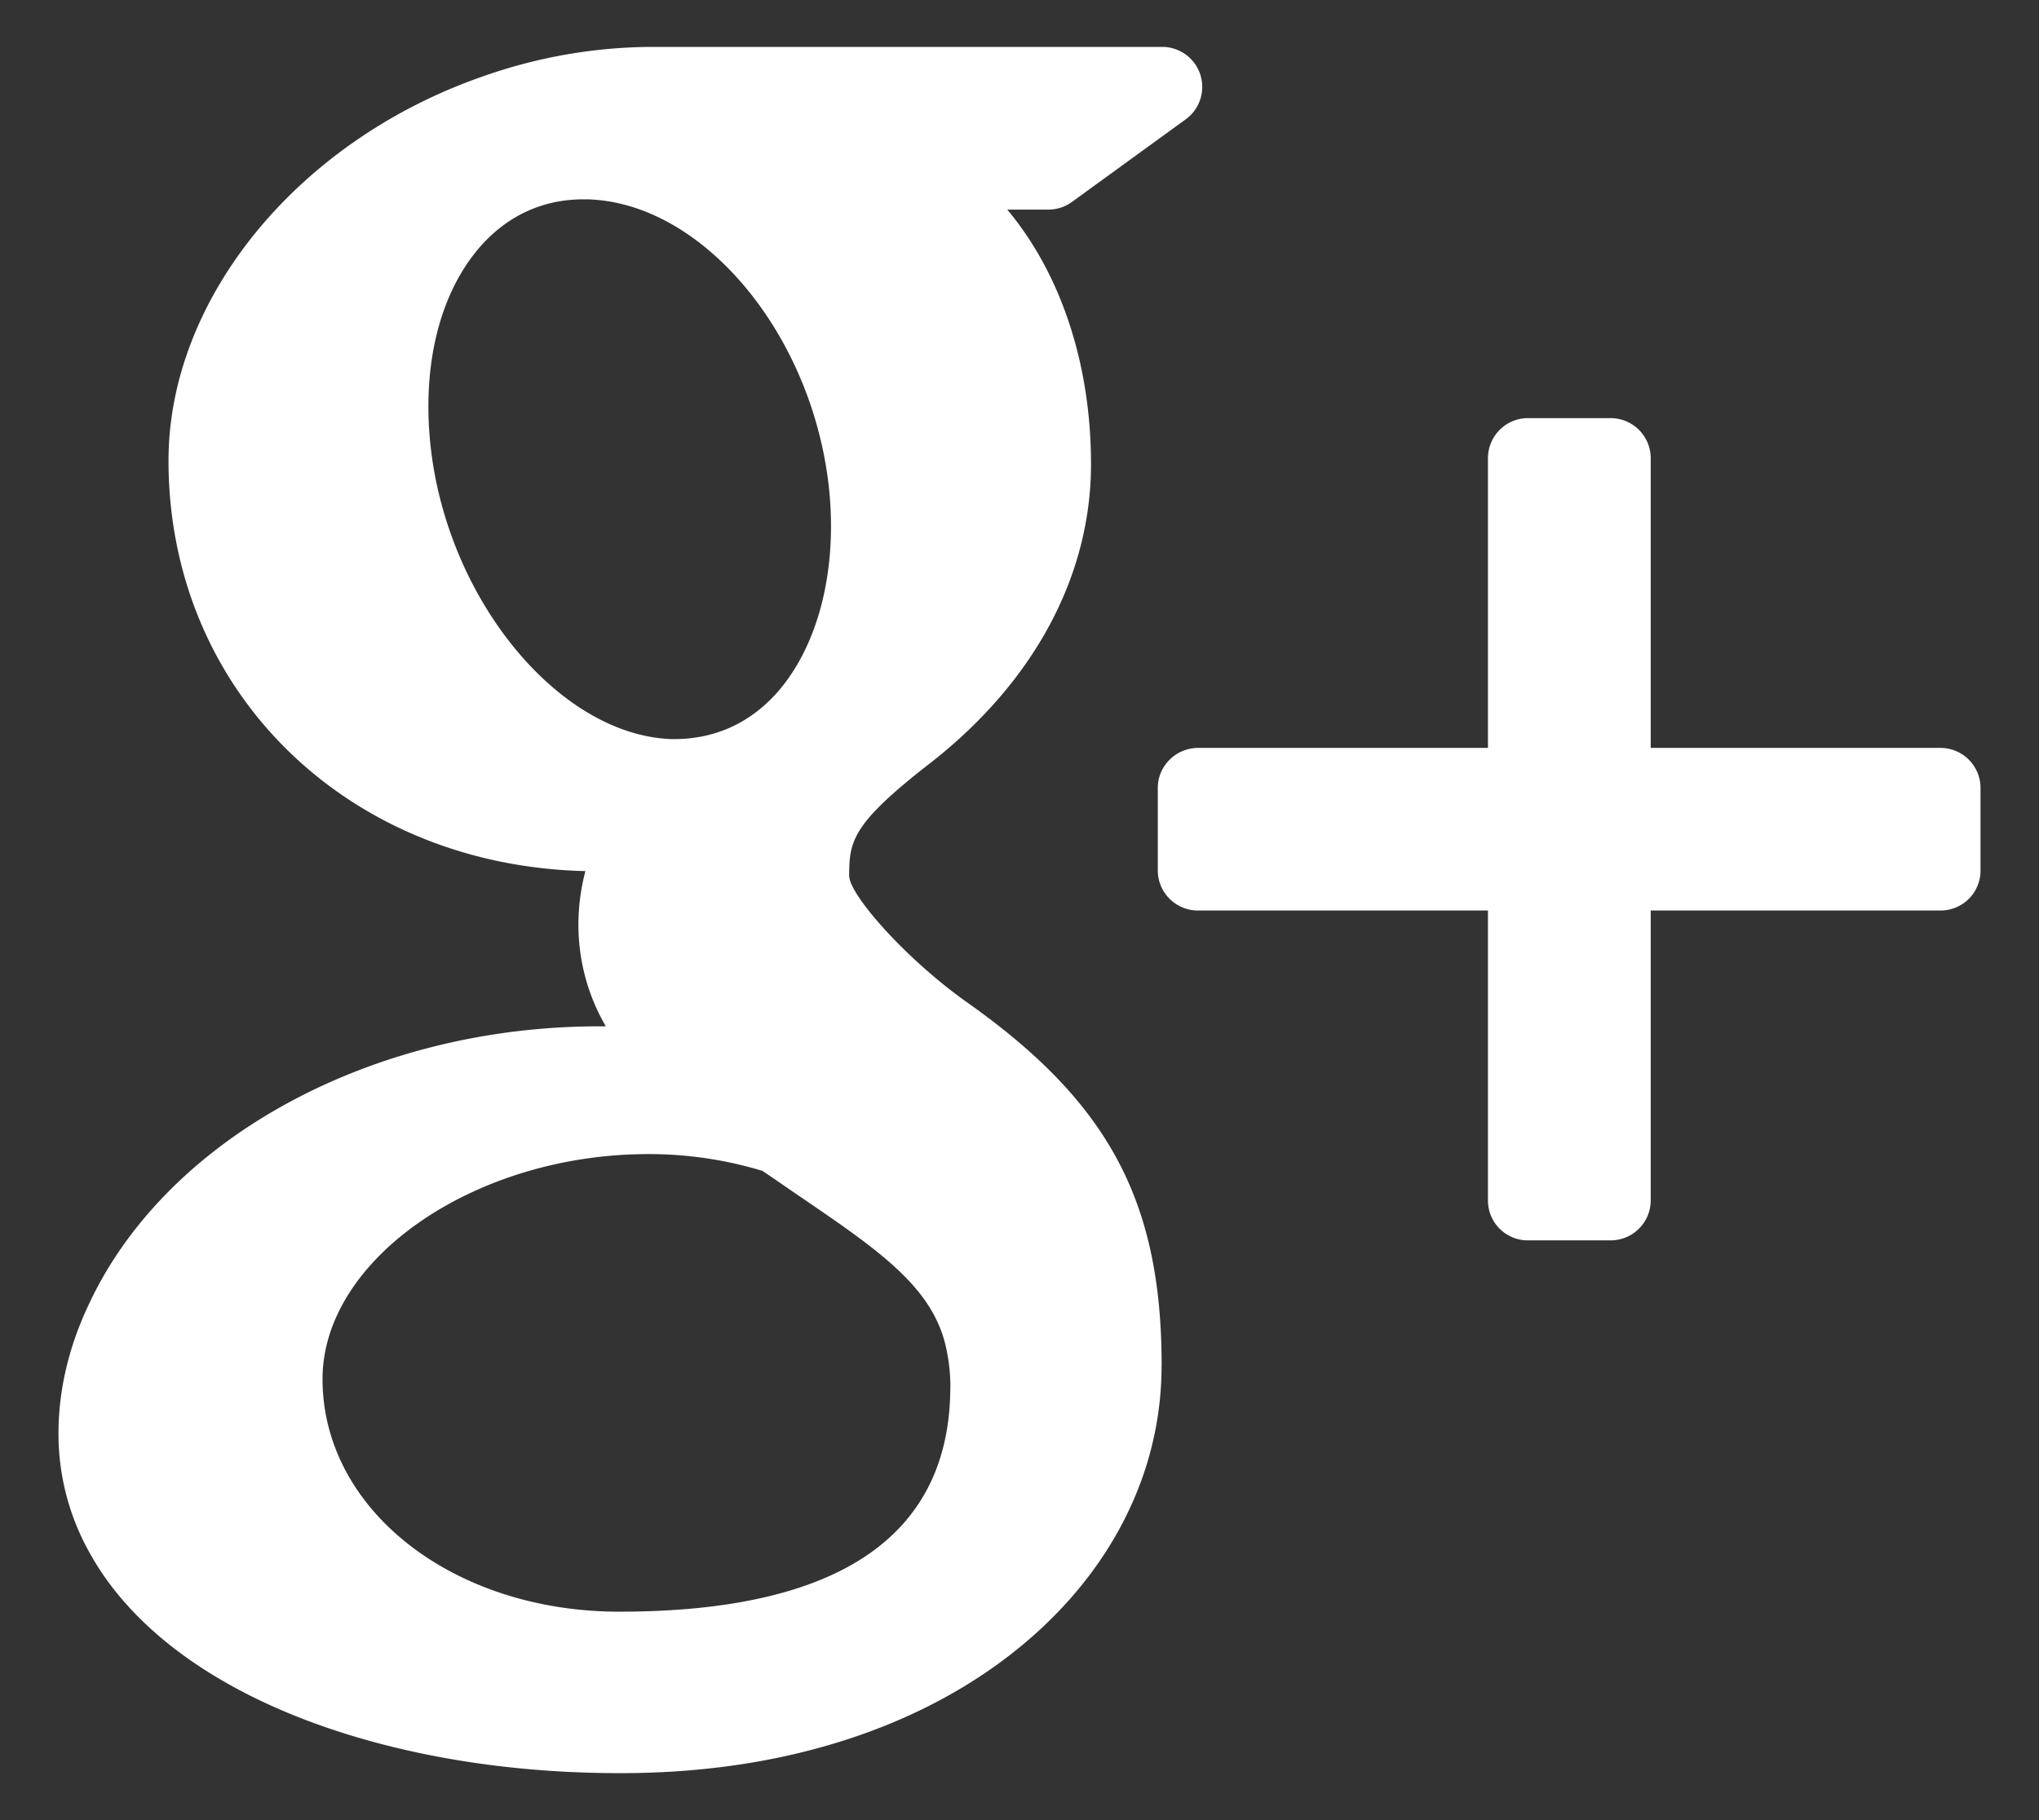 <svg xmlns="http://www.w3.org/2000/svg" width="28" height="25" viewBox="0 0 28 25"><rect x="0" y="0" width="28" height="25" fill="#333333" stroke="none"/><g><g><path fill="#fff" d="M27.197 10.822v1.135a.548.548 0 0 1-.55.549h-3.979v3.984a.55.55 0 0 1-.55.547h-1.135a.547.547 0 0 1-.55-.547v-3.984h-3.98a.551.551 0 0 1-.554-.549v-1.135c0-.303.251-.549.554-.549h3.98v-3.98a.55.55 0 0 1 .55-.55h1.134c.303 0 .551.247.551.55v3.98h3.978a.55.55 0 0 1 .551.55zM15.951 18.76c0 2.359-1.794 4.404-4.57 5.209-.889.26-1.853.386-2.861.386-1.126 0-2.208-.127-3.213-.382-1.952-.495-3.397-1.426-4.068-2.63a3.335 3.335 0 0 1-.436-1.652c0-.588.138-1.19.419-1.78 1.065-2.28 3.886-3.814 7.007-3.814h.09a2.77 2.77 0 0 1-.376-1.396c0-.24.03-.486.096-.736-3.275-.077-5.725-2.473-5.725-5.637 0-2.232 1.784-4.406 4.335-5.285A7.045 7.045 0 0 1 8.96.644h7.002a.55.55 0 0 1 .322.994l-1.566 1.137a.546.546 0 0 1-.323.104h-.563c.726.867 1.15 2.103 1.15 3.496 0 1.531-.778 2.982-2.187 4.09-1.093.847-1.134 1.08-1.134 1.568.012.268.775 1.135 1.611 1.729 1.953 1.378 2.68 2.736 2.68 4.998zm-6.723-8.608h.026c.568 0 1.052-.224 1.425-.648.583-.668.842-1.762.69-2.924-.273-2.07-1.754-3.799-3.3-3.842h-.061c-.551 0-1.037.223-1.411.647-.577.658-.822 1.699-.67 2.859.274 2.07 1.786 3.861 3.302 3.908zm3.823 8.893c0-.196-.024-.393-.073-.594-.205-.799-.933-1.295-2.035-2.045-.154-.105-.308-.213-.474-.324a5.383 5.383 0 0 0-1.503-.23H8.9c-2.383 0-4.471 1.445-4.471 3.09 0 1.792 1.789 3.195 4.076 3.195 3.015 0 4.545-1.041 4.545-3.092z"/></g></g></svg>
